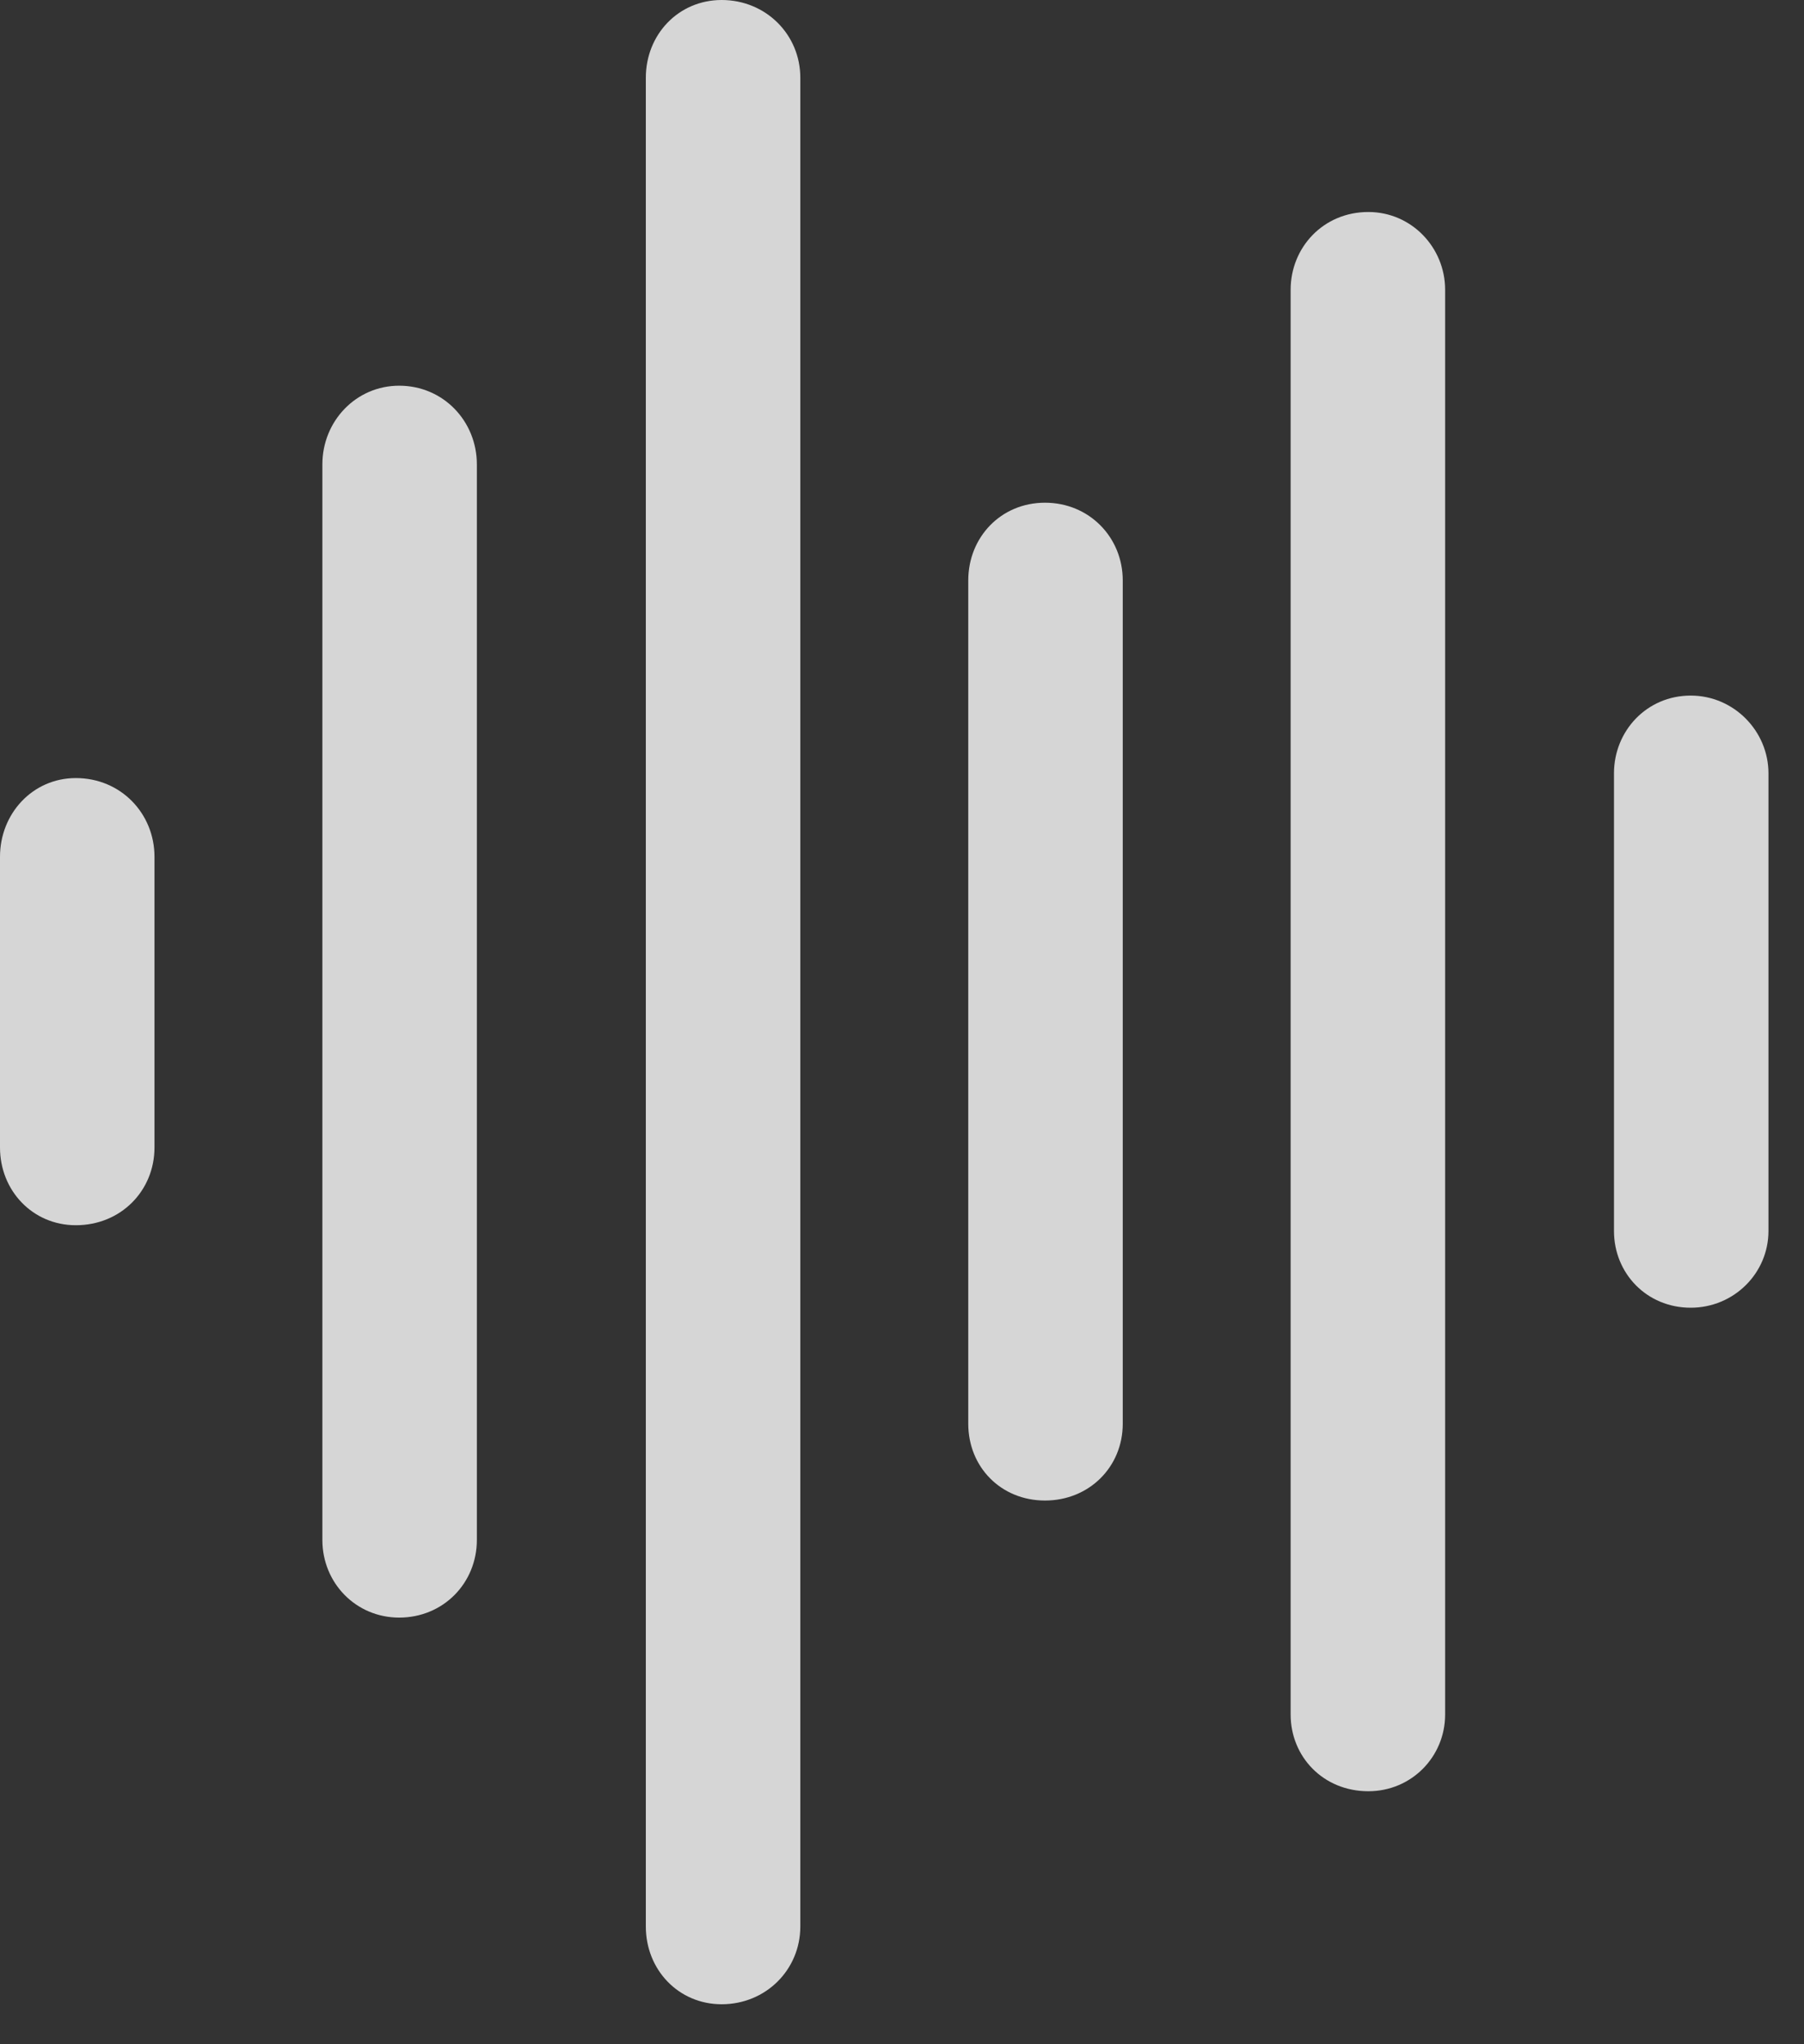 <svg width="30" height="34" viewBox="0 0 30 34" fill="none" xmlns="http://www.w3.org/2000/svg">
<rect x="0" y="0" width="30" height="34" fill="#333333" stroke="none"/>
<g clip-path="url(#clip0_2128_1975)">
<path d="M28.116 21.75C28.834 21.75 29.409 21.176 29.409 20.474V12.862C29.409 12.16 28.834 11.569 28.116 11.569C27.382 11.569 26.84 12.16 26.84 12.862V20.474C26.84 21.176 27.382 21.75 28.116 21.75Z" fill="white" fill-opacity="0.8"/>
<path d="M22.755 29.792C23.473 29.792 24.032 29.218 24.032 28.516V4.819C24.032 4.117 23.473 3.526 22.755 3.526C22.005 3.526 21.463 4.117 21.463 4.819V28.516C21.463 29.218 22.005 29.792 22.755 29.792Z" fill="white" fill-opacity="0.8"/>
<path d="M17.378 24.957C18.112 24.957 18.671 24.398 18.671 23.68V9.654C18.671 8.936 18.112 8.361 17.378 8.361C16.644 8.361 16.102 8.936 16.102 9.654V23.68C16.102 24.398 16.644 24.957 17.378 24.957Z" fill="white" fill-opacity="0.8"/>
<path d="M12.001 33.335C12.735 33.335 13.309 32.761 13.309 32.042V1.293C13.309 0.574 12.735 0 12.001 0C11.283 0 10.74 0.574 10.74 1.293V32.042C10.74 32.761 11.283 33.335 12.001 33.335Z" fill="white" fill-opacity="0.8"/>
<path d="M6.638 26.904C7.372 26.904 7.93 26.33 7.93 25.612V7.724C7.93 7.005 7.372 6.415 6.638 6.415C5.92 6.415 5.361 7.005 5.361 7.724V25.612C5.361 26.33 5.92 26.904 6.638 26.904Z" fill="white" fill-opacity="0.8"/>
<path d="M1.261 20.378C2.011 20.378 2.569 19.803 2.569 19.085V14.25C2.569 13.532 2.011 12.941 1.261 12.941C0.543 12.941 0 13.532 0 14.25V19.085C0 19.803 0.543 20.378 1.261 20.378Z" fill="white" fill-opacity="0.8"/>
</g>
<defs>
<clipPath id="clip0_2128_1975">
<rect width="30" height="33.335" fill="white"/>
</clipPath>
</defs>
</svg>
